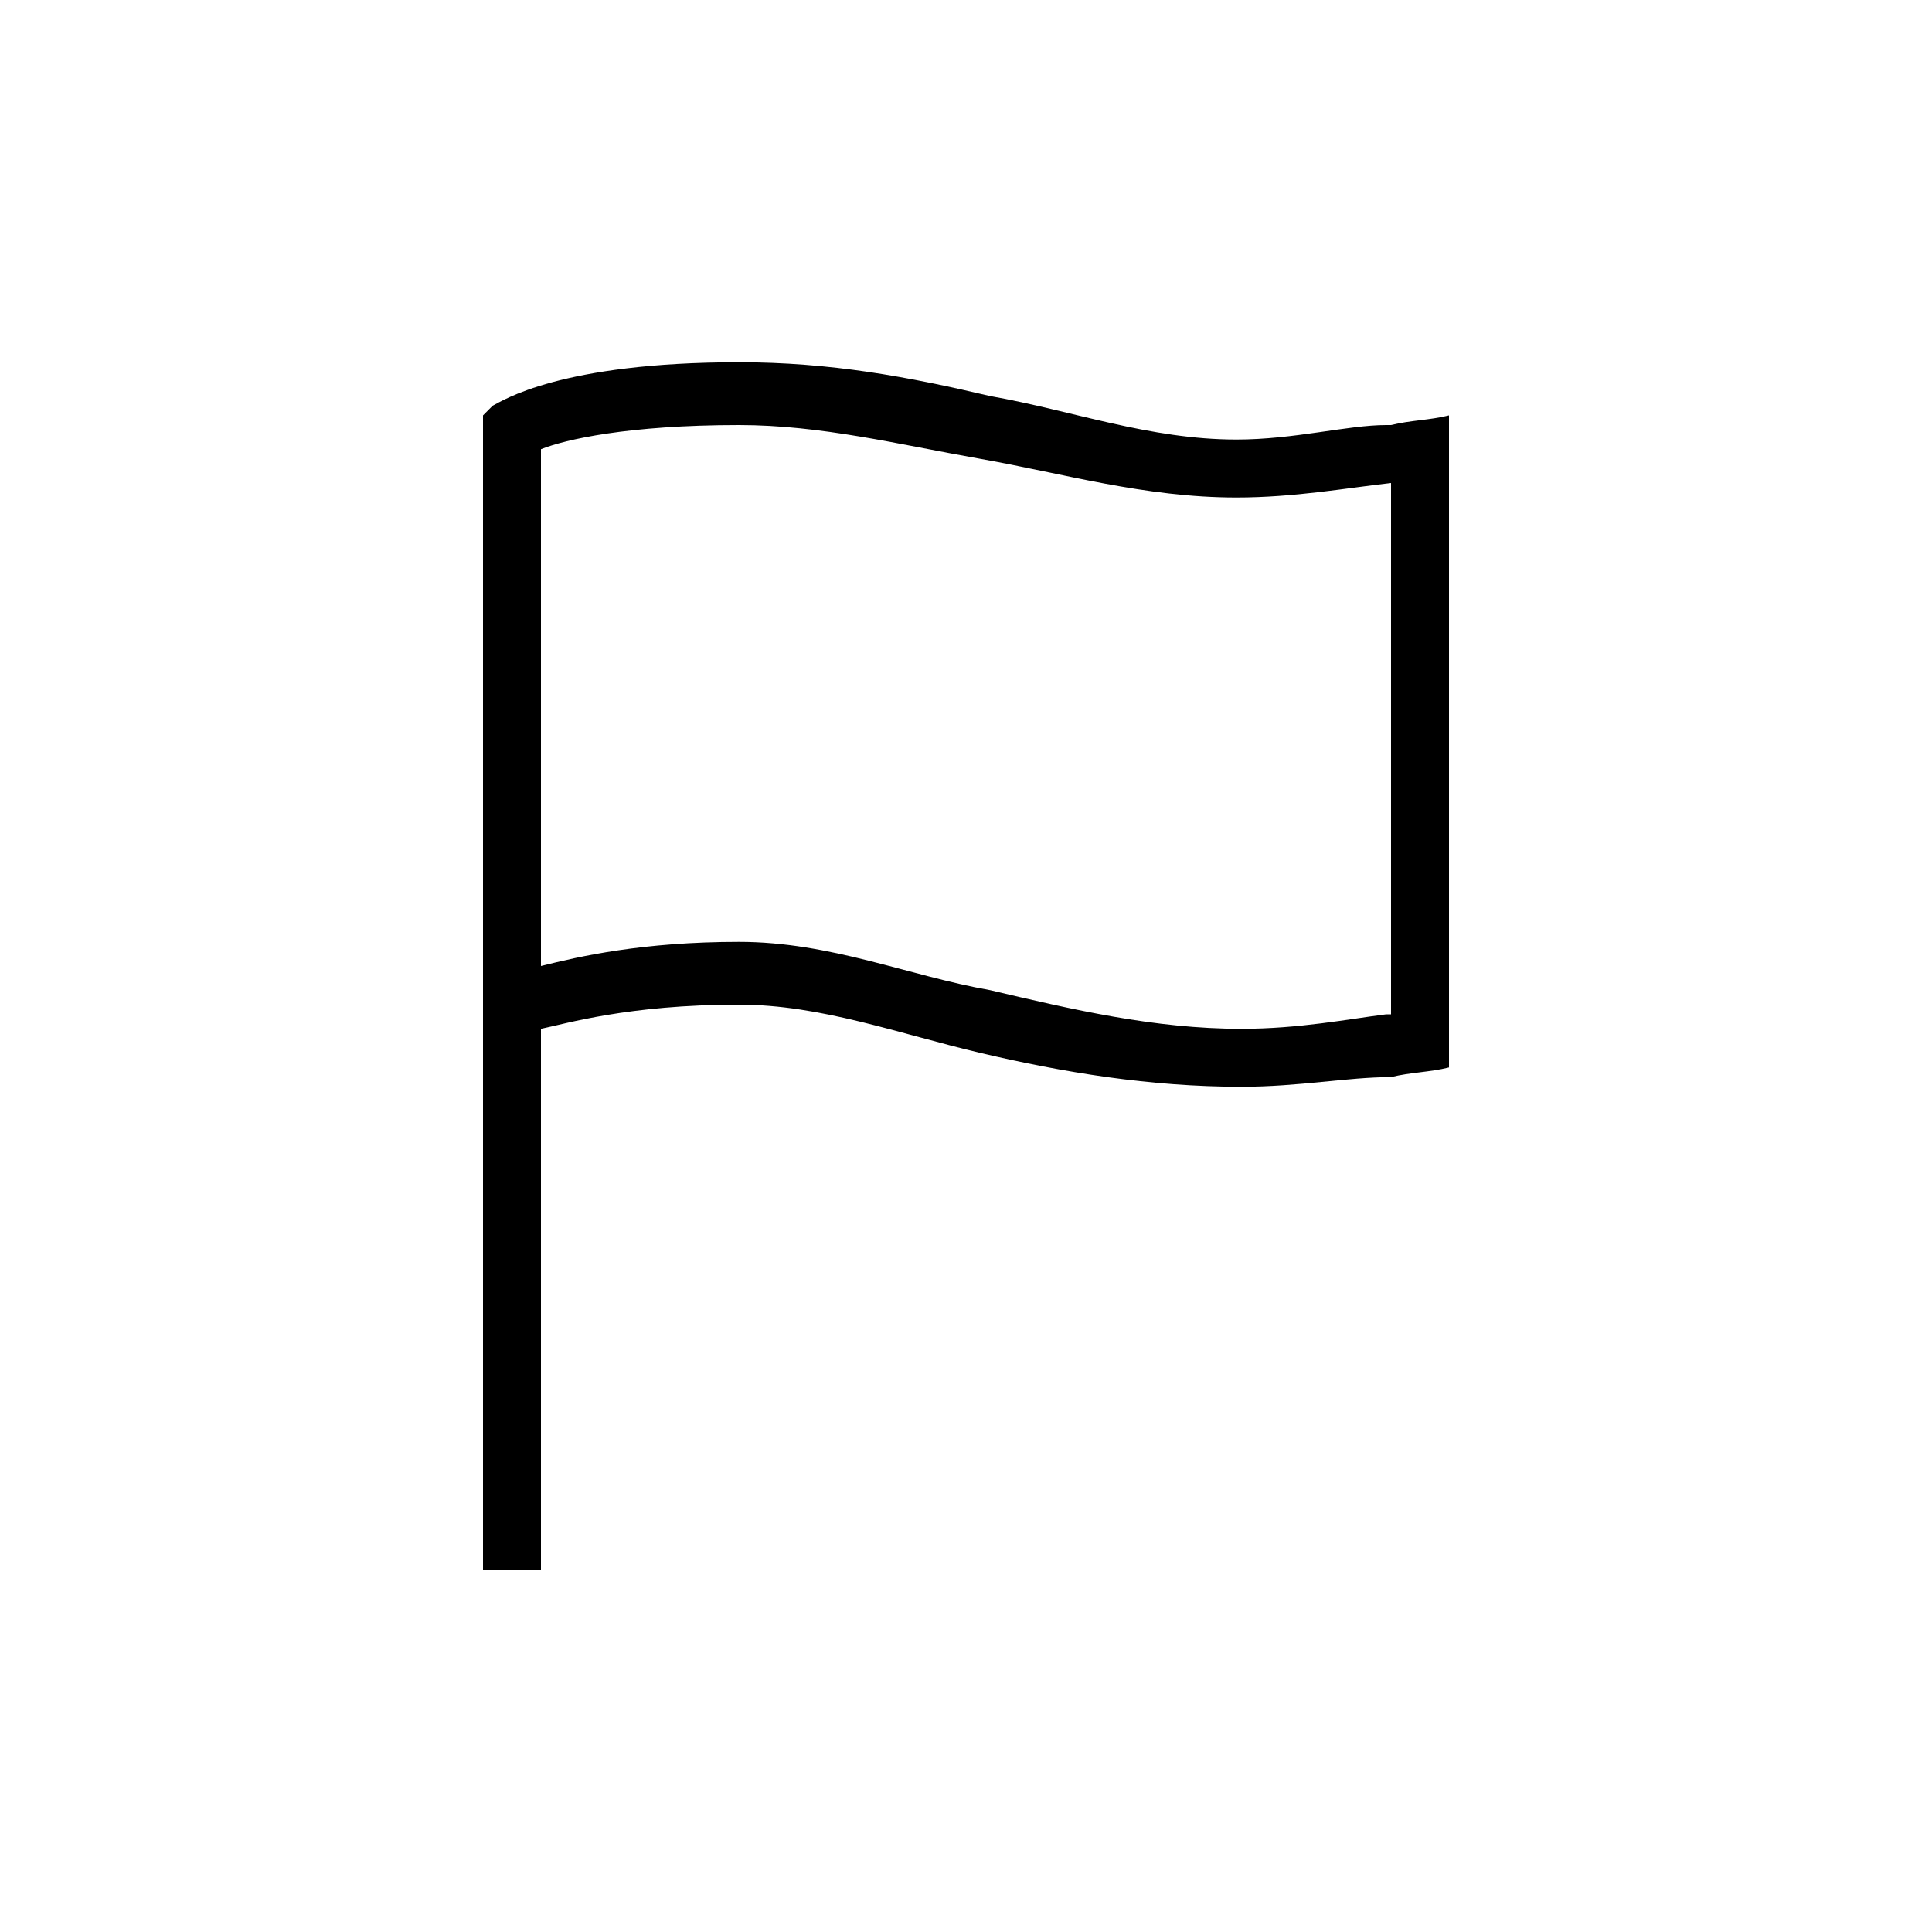 <?xml version="1.0"?><svg fill="currentColor" xmlns="http://www.w3.org/2000/svg" width="40" height="40" viewBox="0 0 40 40"><path d="m28.8 8.8c0.4-0.1 0.8-0.1 1.2-0.2v13.5c-0.4 0.1-0.8 0.1-1.2 0.2-0.9 0-1.9 0.2-3.1 0.2-1.9 0-3.7-0.3-5.4-0.7s-3.3-1-5-1c-2.3 0-3.6 0.4-4.1 0.5v11.2h-1.2v-23.9l0.2-0.2c0.2-0.1 1.4-0.9 5.1-0.9 1.9 0 3.5 0.3 5.2 0.7 1.7 0.3 3.3 0.9 5.1 0.9 1.2 0 2.3-0.3 3.1-0.3z m0 12.2v-11c-0.9 0.1-2 0.3-3.2 0.3-1.9 0-3.6-0.5-5.3-0.8s-3.3-0.7-5-0.7c-2.3 0-3.6 0.3-4.1 0.5v10.7c0.8-0.2 2.1-0.5 4.1-0.5 1.9 0 3.5 0.7 5.2 1 1.7 0.4 3.4 0.8 5.2 0.8 1.2 0 2.2-0.2 3-0.3z"></path></svg>
